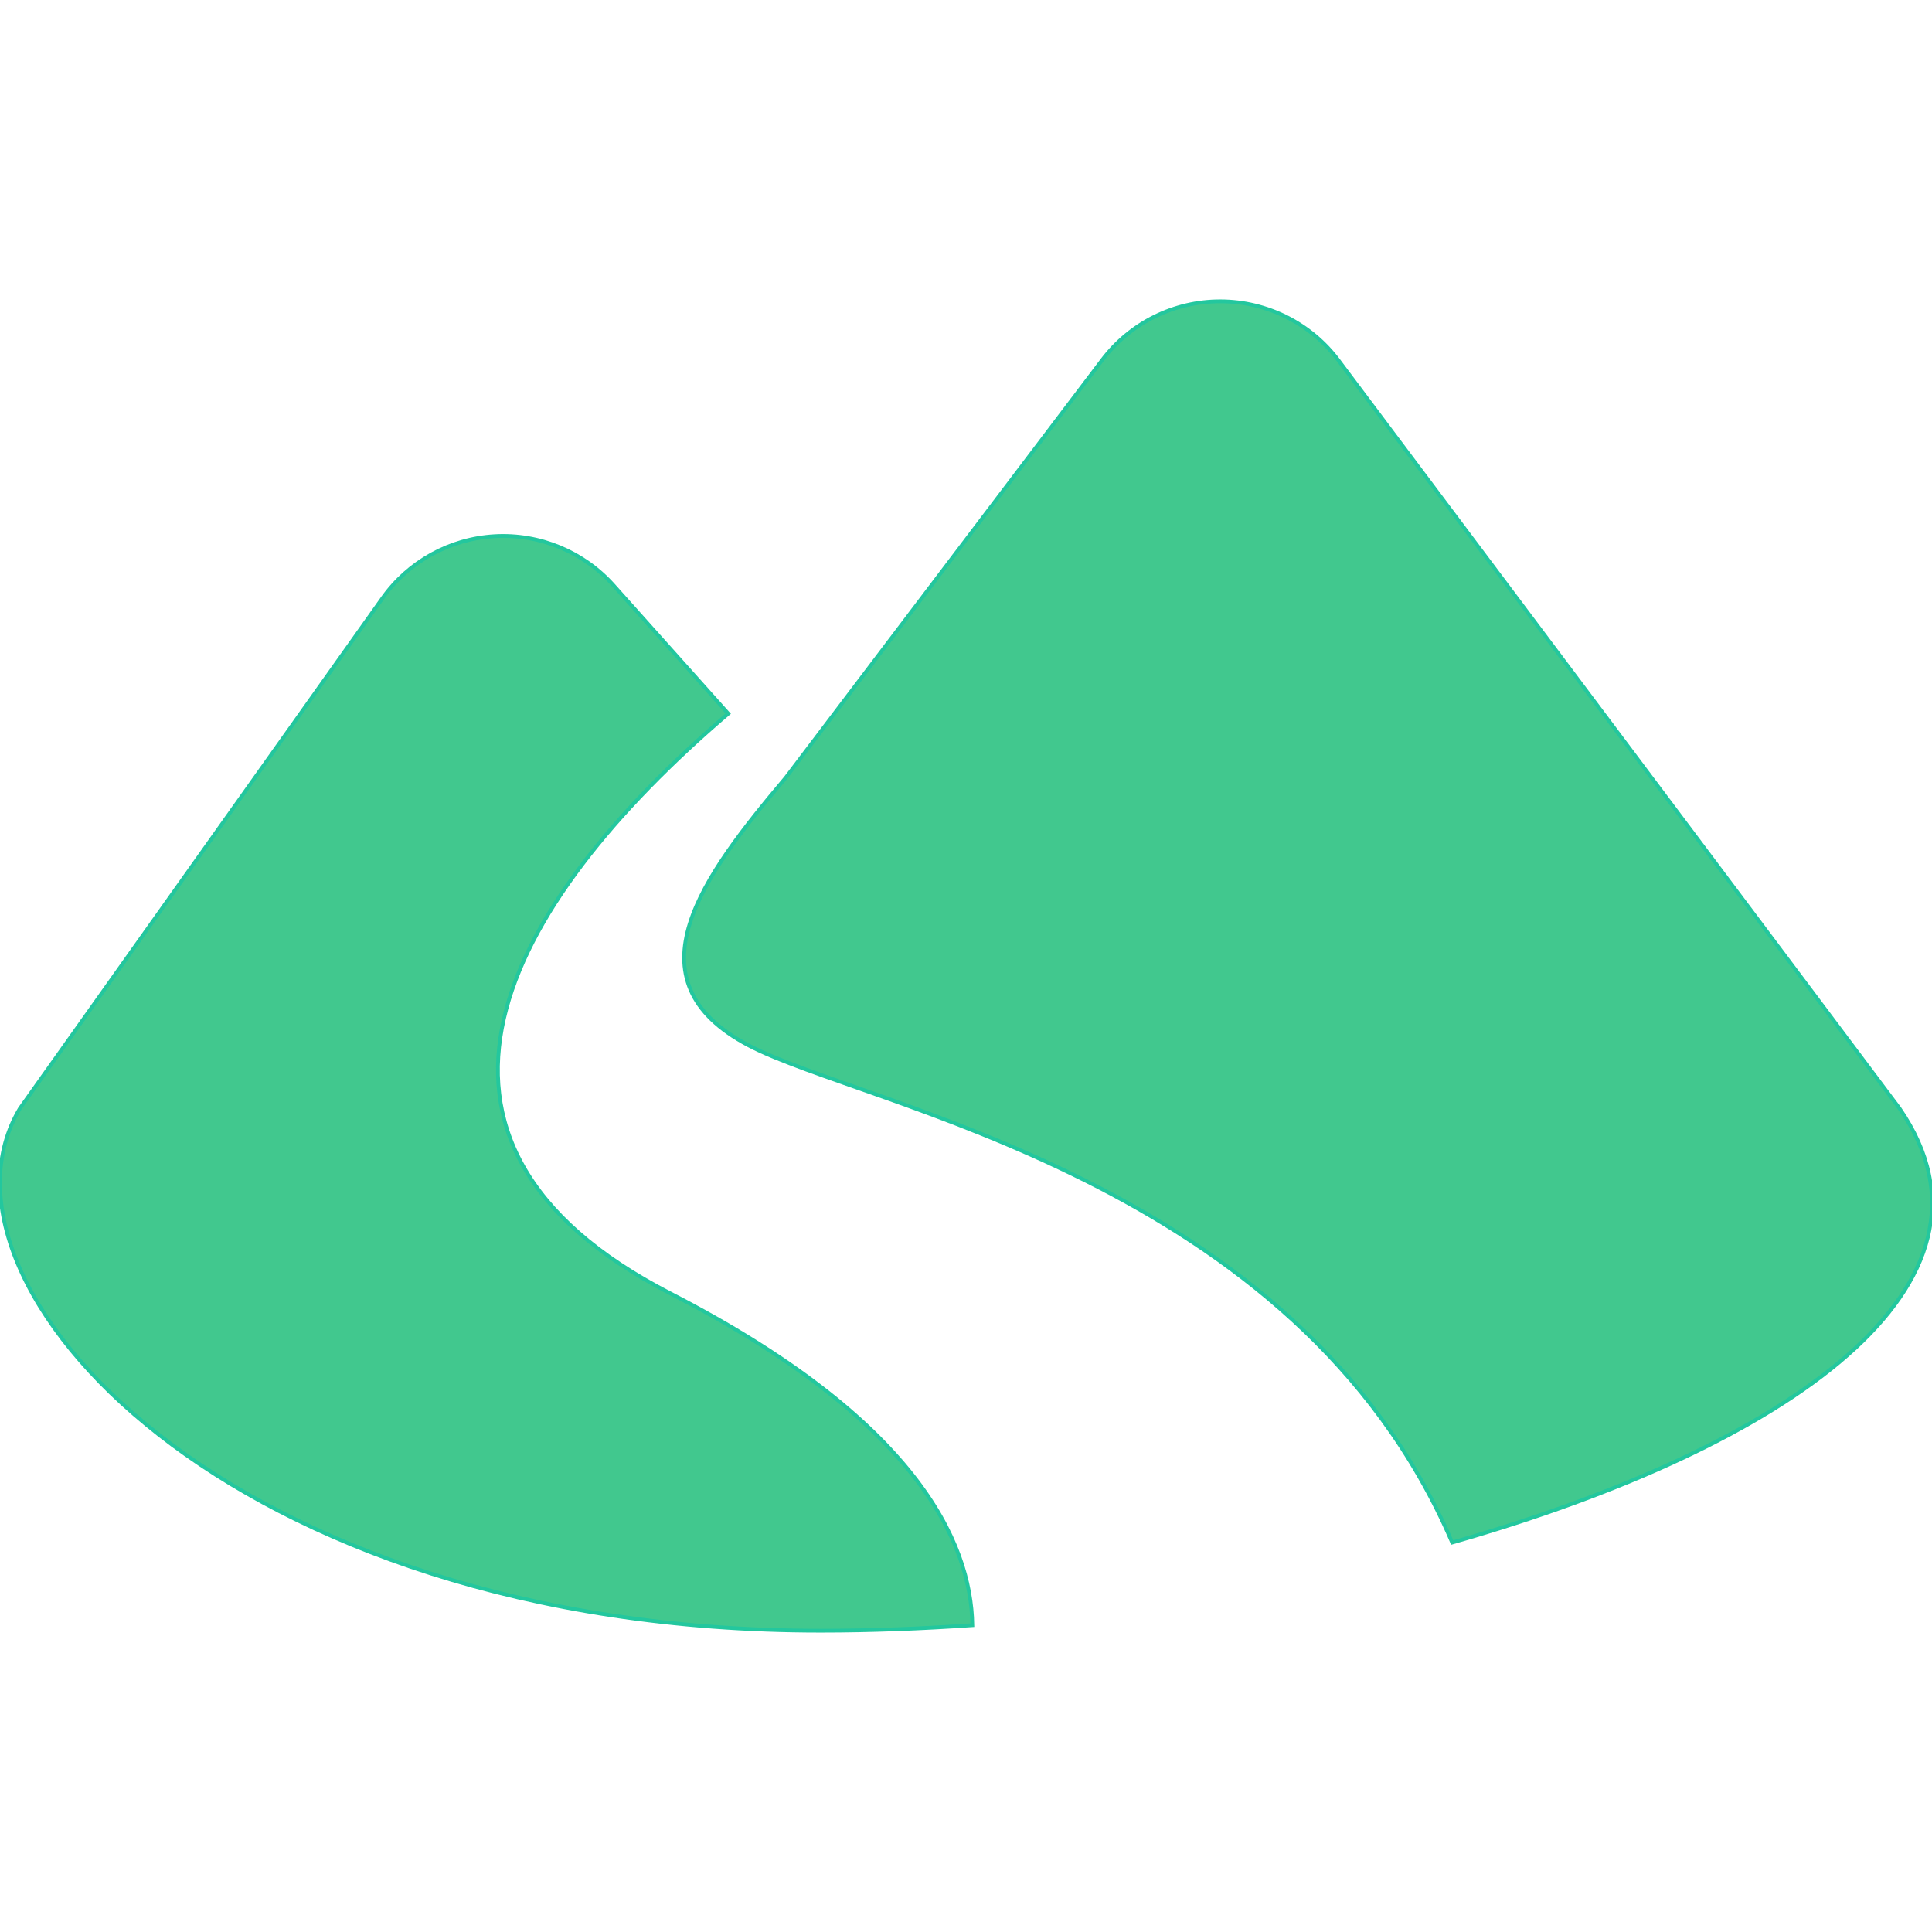 <!DOCTYPE svg PUBLIC "-//W3C//DTD SVG 1.1//EN" "http://www.w3.org/Graphics/SVG/1.1/DTD/svg11.dtd">
<!-- Uploaded to: SVG Repo, www.svgrepo.com, Transformed by: SVG Repo Mixer Tools -->
<svg height="800px" width="800px" version="1.1" id="_x32_" xmlns="http://www.w3.org/2000/svg" xmlns:xlink="http://www.w3.org/1999/xlink" viewBox="0 0 512 512" xml:space="preserve" fill="#23c79e" stroke="#23c79e">
<g id="SVGRepo_bgCarrier" stroke-width="0"/>
<g id="SVGRepo_tracerCarrier" stroke-linecap="round" stroke-linejoin="round"/>
<g id="SVGRepo_iconCarrier"> <style type="text/css"> .st0{fill:#41c88e;} </style> <g> <path class="st0" d="M177.657,342.774c-78.363-40.327-44.387-102.629,15.334-153.657l-30.429-34.018 c-7.957-8.889-19.522-13.676-31.436-13.009c-11.907,0.666-22.873,6.718-29.771,16.445L5.264,293.771 c-27.676,46.122,55.353,138.374,212.172,138.374c13.231,0,26.71-0.522,40.249-1.453 C257.343,408.409,242.454,376.125,177.657,342.774z"/> <path class="st0" d="M503.415,293.771L354.75,95.557c-7.385-9.864-18.976-15.668-31.284-15.702 c-12.317-0.034-23.924,5.718-31.36,15.539l-83.892,110.732c-21.908,25.95-42.661,53.626-9.796,70.926 c30.796,16.205,145.118,35.454,186.427,131.732C473.421,383.502,535.544,340.508,503.415,293.771z"/> </g> </g>
</svg>